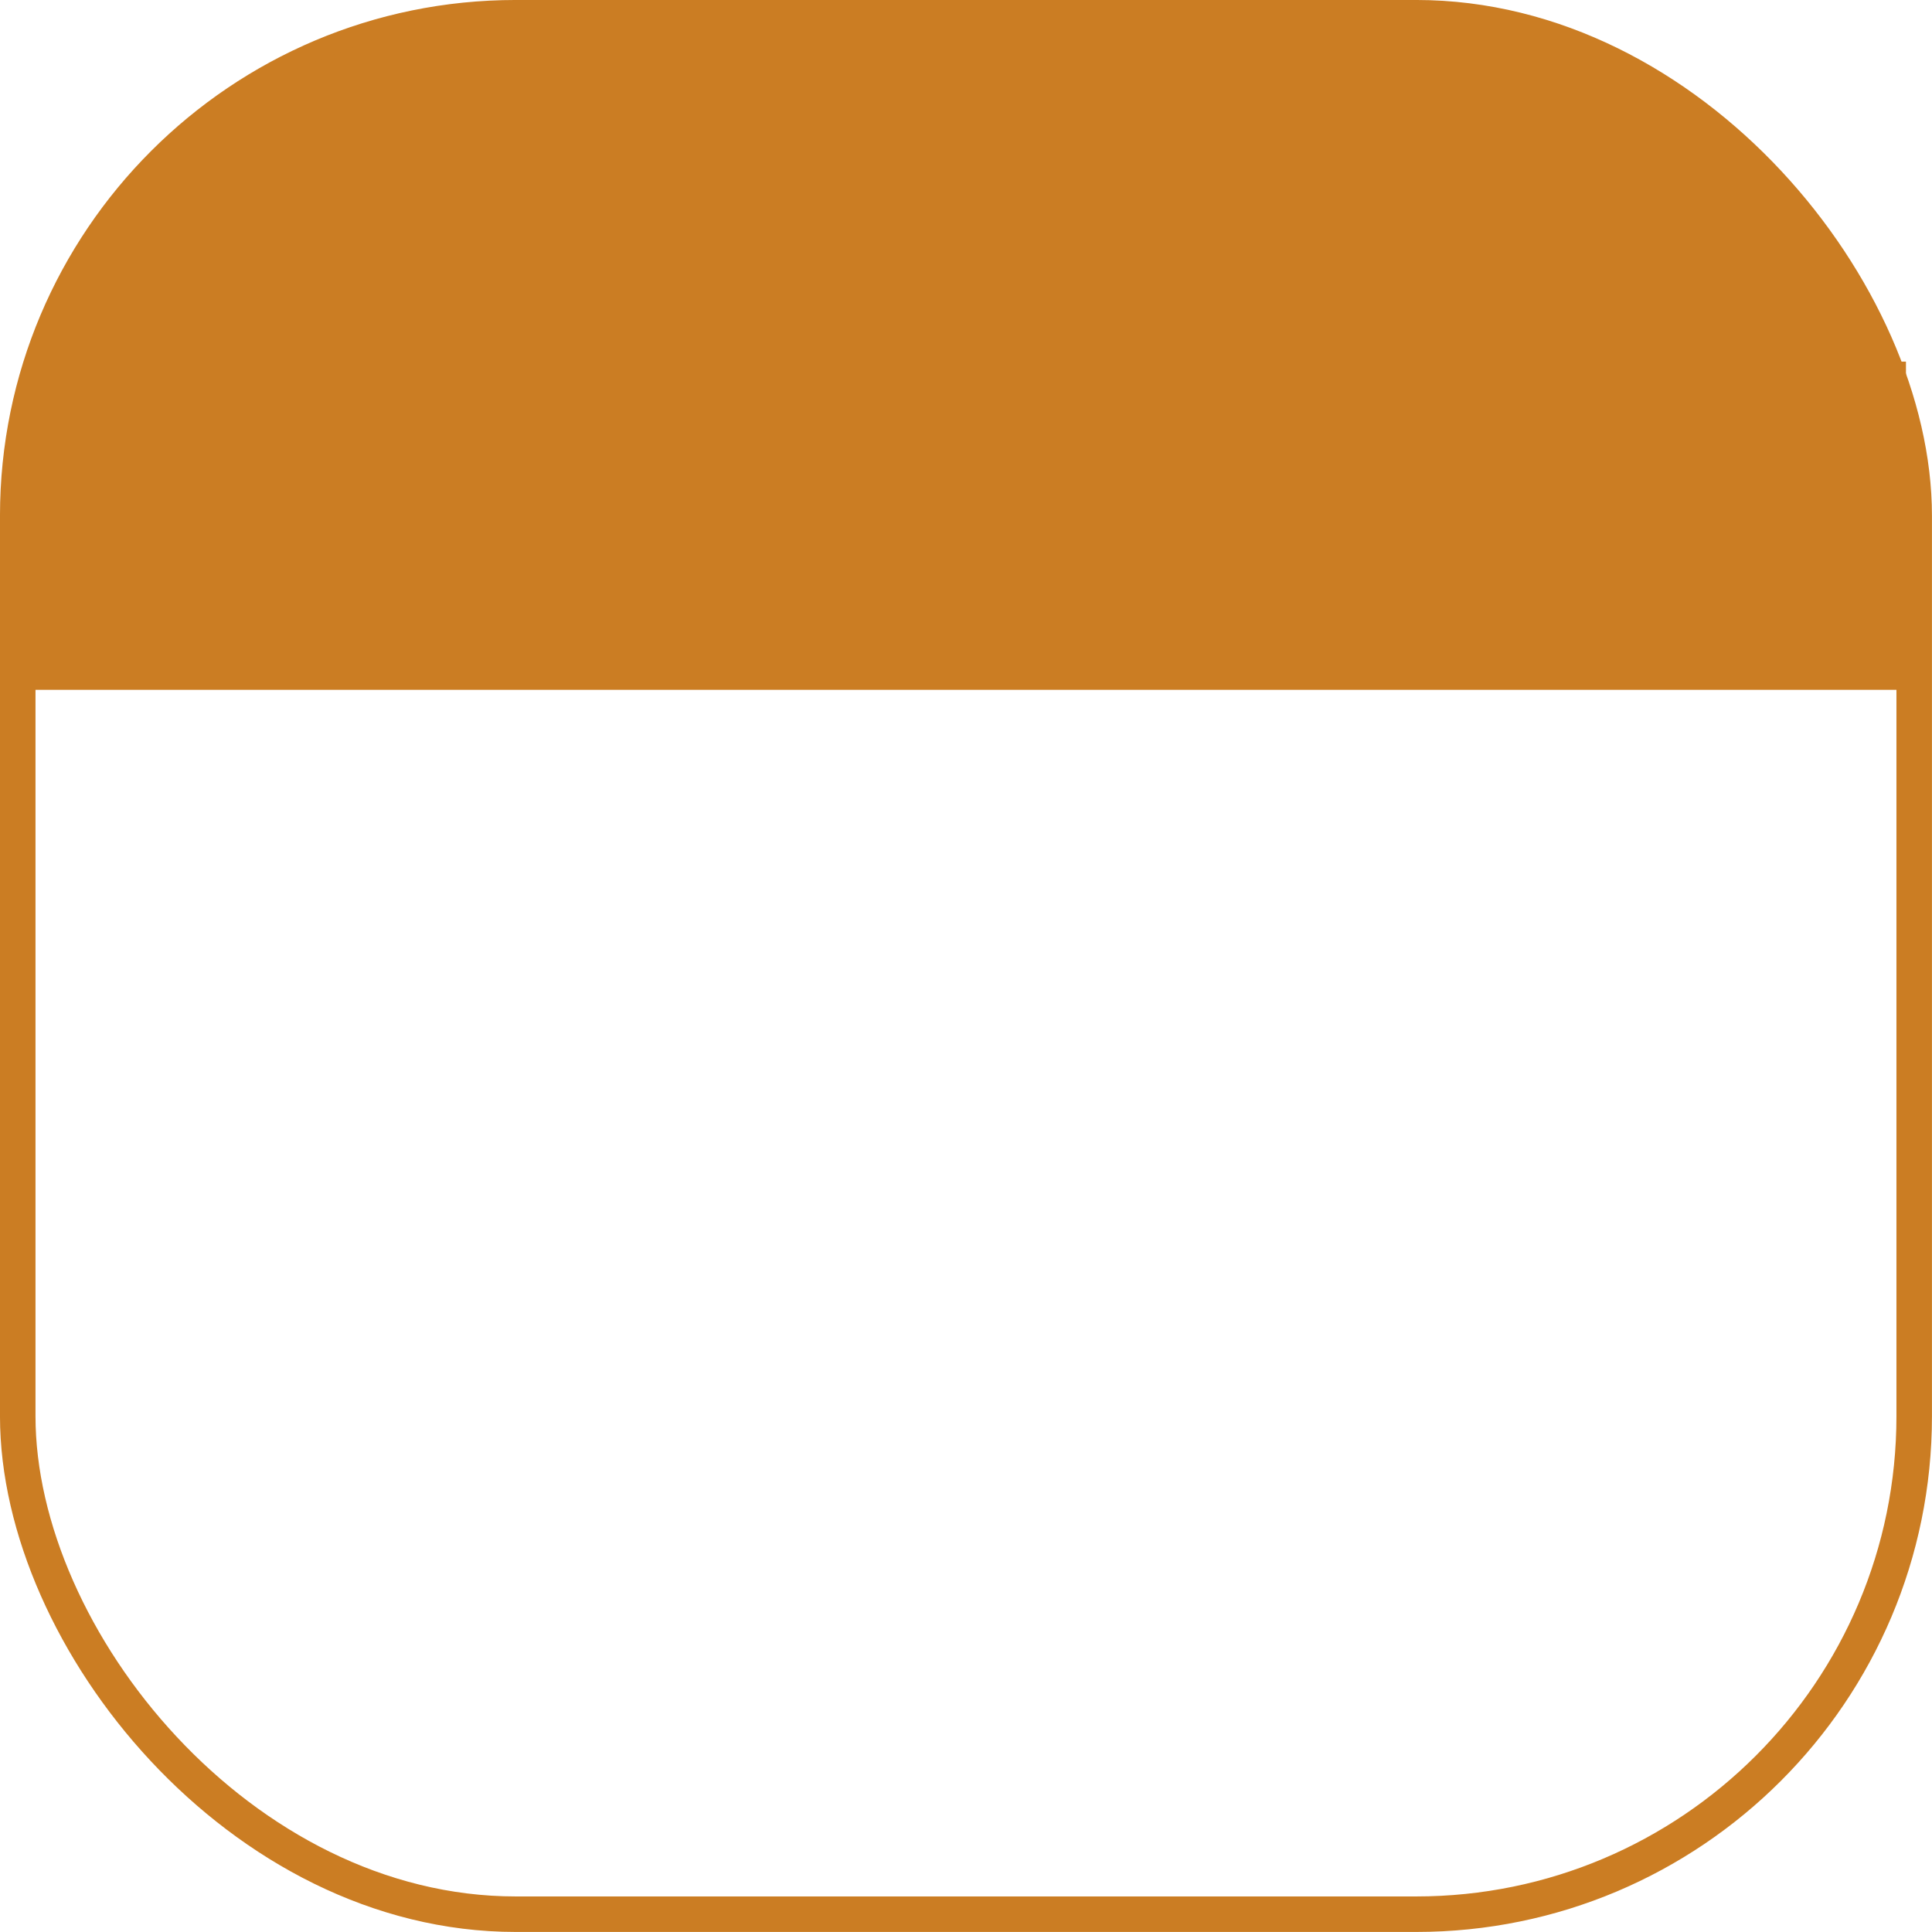 <?xml version="1.0" encoding="UTF-8" standalone="no"?>
<!-- Created with Inkscape (http://www.inkscape.org/) -->

<svg
   xmlns:dc="http://purl.org/dc/elements/1.1/"
   xmlns:cc="http://creativecommons.org/ns#"
   xmlns:rdf="http://www.w3.org/1999/02/22-rdf-syntax-ns#"
   xmlns:svg="http://www.w3.org/2000/svg"
   xmlns="http://www.w3.org/2000/svg"
   xmlns:sodipodi="http://sodipodi.sourceforge.net/DTD/sodipodi-0.dtd"
   xmlns:inkscape="http://www.inkscape.org/namespaces/inkscape"
   width="256"
   height="256"
   viewBox="0 0 67.733 67.733"
   version="1.1"
   id="svg1010"
   inkscape:version="0.92.4 (5da689c313, 2019-01-14)"
   sodipodi:docname="node_view_border_active.svg">
  <defs
     id="defs1004" />
  <sodipodi:namedview
     id="base"
     pagecolor="#ffffff"
     bordercolor="#666666"
     borderopacity="1.0"
     inkscape:pageopacity="0.0"
     inkscape:pageshadow="2"
     inkscape:zoom="2"
     inkscape:cx="170.3185"
     inkscape:cy="128.31951"
     inkscape:document-units="mm"
     inkscape:current-layer="layer1"
     showgrid="false"
     units="px"
     inkscape:window-width="1366"
     inkscape:window-height="705"
     inkscape:window-x="-8"
     inkscape:window-y="-8"
     inkscape:window-maximized="1"
     showguides="false" />
  <g
     inkscape:label="Camada 1"
     inkscape:groupmode="layer"
     id="layer1"
     transform="translate(0,-229.267)">
    <rect
       style="opacity:1;vector-effect:none;fill:none;fill-opacity:1;fill-rule:evenodd;stroke:#cb7d23;stroke-width:1.245;stroke-linecap:butt;stroke-linejoin:miter;stroke-miterlimit:4;stroke-dasharray:none;stroke-dashoffset:0;stroke-opacity:1"
       id="rect1570"
       width="66.487"
       height="66.487"
       x="0.622"
       y="229.889"
       rx="17.46"
       ry="17.46" />
    <rect
       style="opacity:1;vector-effect:none;fill:#cb7d23;fill-opacity:1;fill-rule:evenodd;stroke:none;stroke-width:0.197;stroke-linecap:butt;stroke-linejoin:miter;stroke-miterlimit:4;stroke-dasharray:none;stroke-dashoffset:0;stroke-opacity:1"
       id="rect1576"
       width="65.768"
       height="11.506"
       x="1.052"
       y="241.945" />
    <path
       style="fill:#cb7d23;stroke:none;stroke-width:0.265px;stroke-linecap:butt;stroke-linejoin:miter;stroke-opacity:1;fill-opacity:1"
       d="m 1.052,242.226 2.597,-4.814 2.526,-2.9 4.116,-2.806 4.49,-1.684 h 36.856 l 4.864,1.216 4.303,2.619 3.087,3.274 1.871,3.368 1.058,1.727 z"
       id="path1580"
       inkscape:connector-curvature="0" />
  </g>
</svg>
